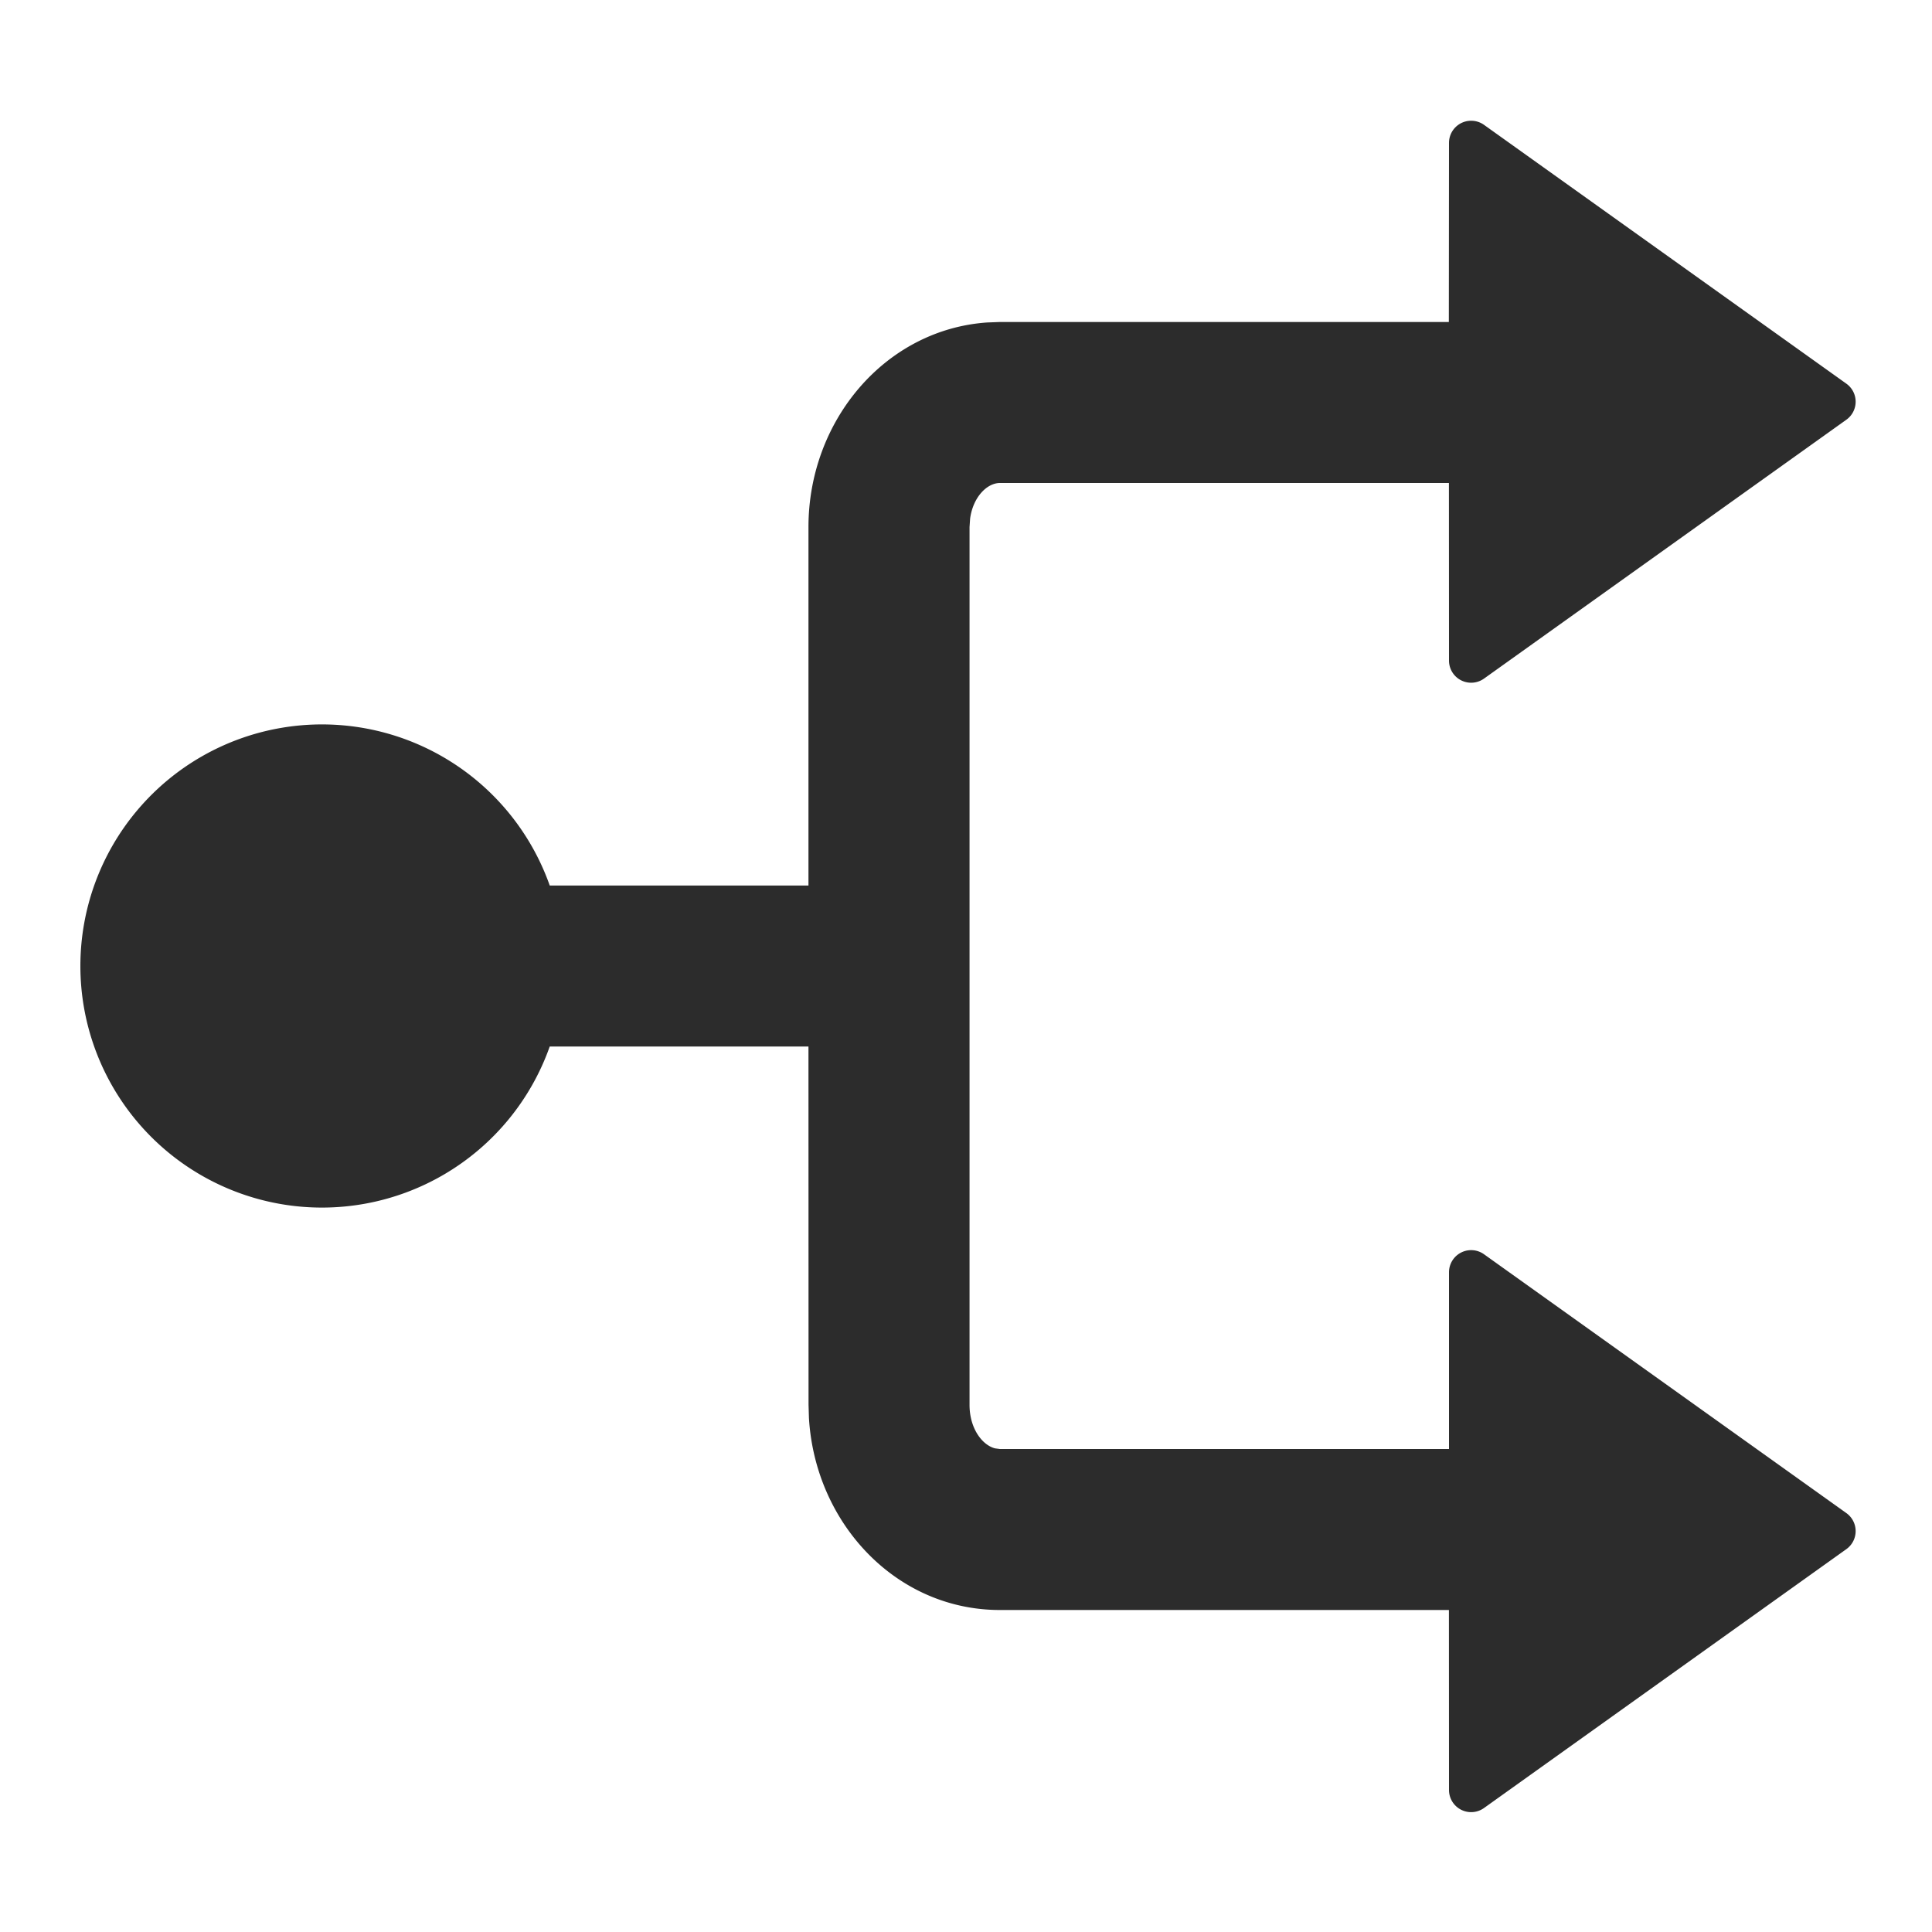 <svg t="1742854497227" class="icon" viewBox="0 0 1024 1024" version="1.1" xmlns="http://www.w3.org/2000/svg" p-id="2013" width="200" height="200"><path d="M779.733 64c2.475 0 4.864 0.768 6.827 2.176l192.043 137.173a11.733 11.733 0 0 1 0 19.115l-192 137.173A11.733 11.733 0 0 1 768 350.08L767.957 256h-237.995c-6.827 0-14.251 7.467-15.787 18.901l-0.299 4.48v465.237c0 12.373 6.613 21.248 13.483 23.04l2.56 0.341H768L768 674.347a11.733 11.733 0 0 1 18.56-9.557l192.043 137.173a11.733 11.733 0 0 1 0 19.115l-192 137.173a11.733 11.733 0 0 1-18.603-9.557L767.957 853.333h-237.995c-54.912 0-97.877-45.824-101.205-101.717l-0.213-6.997L428.501 554.667H291.371a128.043 128.043 0 1 1 0-85.333h137.131V279.381c0-56.619 40.789-104.704 94.677-108.459L529.92 170.667h237.995L768 75.733c0-6.485 5.248-11.733 11.733-11.733z" fill="#2c2c2c" p-id="2014"></path></svg>